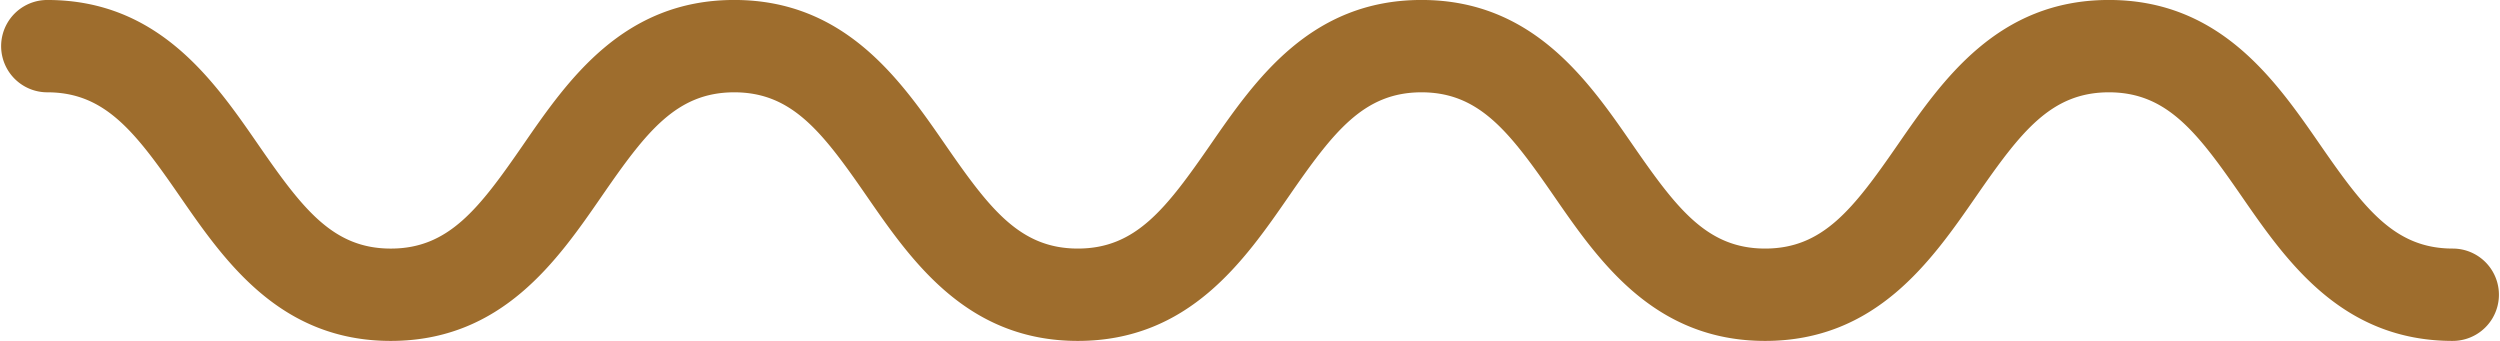 <svg xmlns="http://www.w3.org/2000/svg" width="176" height="24" viewBox="0 0 176 24">
  <path id="Caminho_13" data-name="Caminho 13" d="M1495.326,1886.156c-7.82,0-11.725-5.645-14.861-10.181s-5.269-7.32-9.344-7.32-6.2,2.781-9.343,7.319-7.042,10.182-14.861,10.182-11.719-5.646-14.854-10.183-5.265-7.318-9.335-7.318-6.2,2.781-9.338,7.318-7.039,10.183-14.857,10.183-11.719-5.646-14.854-10.182-5.264-7.319-9.334-7.319-6.2,2.781-9.331,7.318-7.035,10.183-14.85,10.183-11.715-5.646-14.85-10.182-5.262-7.319-9.33-7.319a3.25,3.25,0,1,1,0-6.5c7.815,0,11.715,5.646,14.85,10.183s5.262,7.318,9.33,7.318,6.2-2.78,9.33-7.318,7.035-10.184,14.851-10.184,11.719,5.647,14.854,10.183,5.263,7.318,9.334,7.318,6.2-2.781,9.339-7.318,7.038-10.183,14.857-10.183,11.719,5.646,14.854,10.183,5.263,7.318,9.335,7.318,6.205-2.781,9.343-7.319,7.041-10.182,14.861-10.182,11.725,5.646,14.862,10.182,5.268,7.319,9.344,7.319a3.25,3.25,0,1,1,0,6.5Z" transform="translate(-1322.654 -1862.156)" fill="#9e6d2d"/>
</svg>
